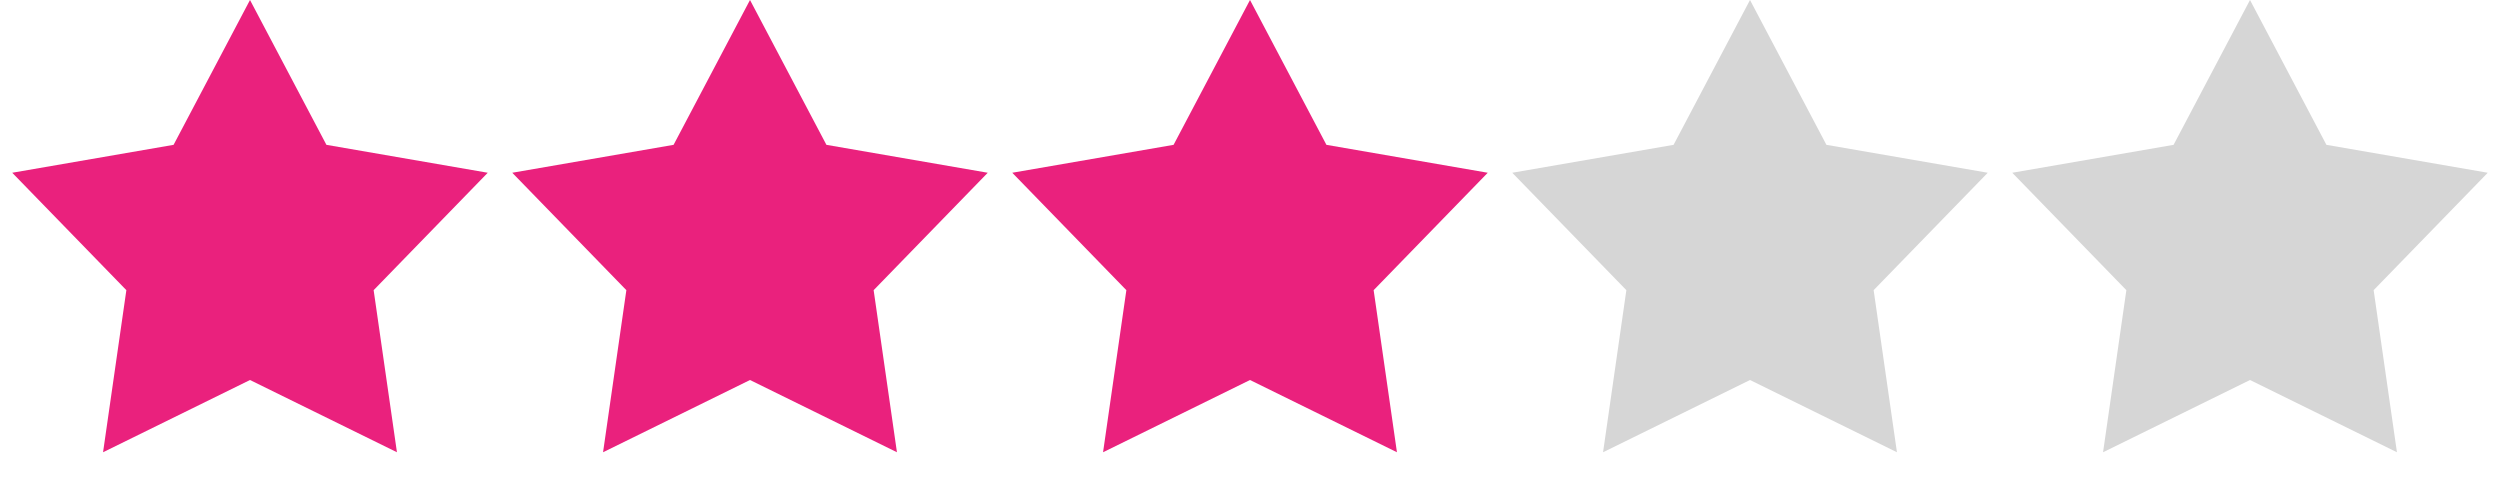 <svg width="90" height="18" viewBox="0 0 90 18" fill="none" xmlns="http://www.w3.org/2000/svg">
<path d="M9 0L11.751 5.214L17.559 6.219L13.451 10.446L14.29 16.281L9 13.68L3.71 16.281L4.549 10.446L0.44 6.219L6.249 5.214L9 0Z" fill="#EA217D"/>
<path d="M27 0L29.751 5.214L35.559 6.219L31.451 10.446L32.29 16.281L27 13.68L21.71 16.281L22.549 10.446L18.441 6.219L24.249 5.214L27 0Z" fill="#EA217D"/>
<path d="M45 0L47.751 5.214L53.559 6.219L49.451 10.446L50.29 16.281L45 13.68L39.71 16.281L40.549 10.446L36.441 6.219L42.249 5.214L45 0Z" fill="#EA217D"/>
<path d="M63 0L65.751 5.214L71.559 6.219L67.451 10.446L68.29 16.281L63 13.68L57.71 16.281L58.549 10.446L54.441 6.219L60.249 5.214L63 0Z" fill="#D6D6D6"/>
<path d="M81 0L83.751 5.214L89.559 6.219L85.451 10.446L86.29 16.281L81 13.68L75.71 16.281L76.549 10.446L72.441 6.219L78.249 5.214L81 0Z" fill="#D6D6D6"/>
</svg>
